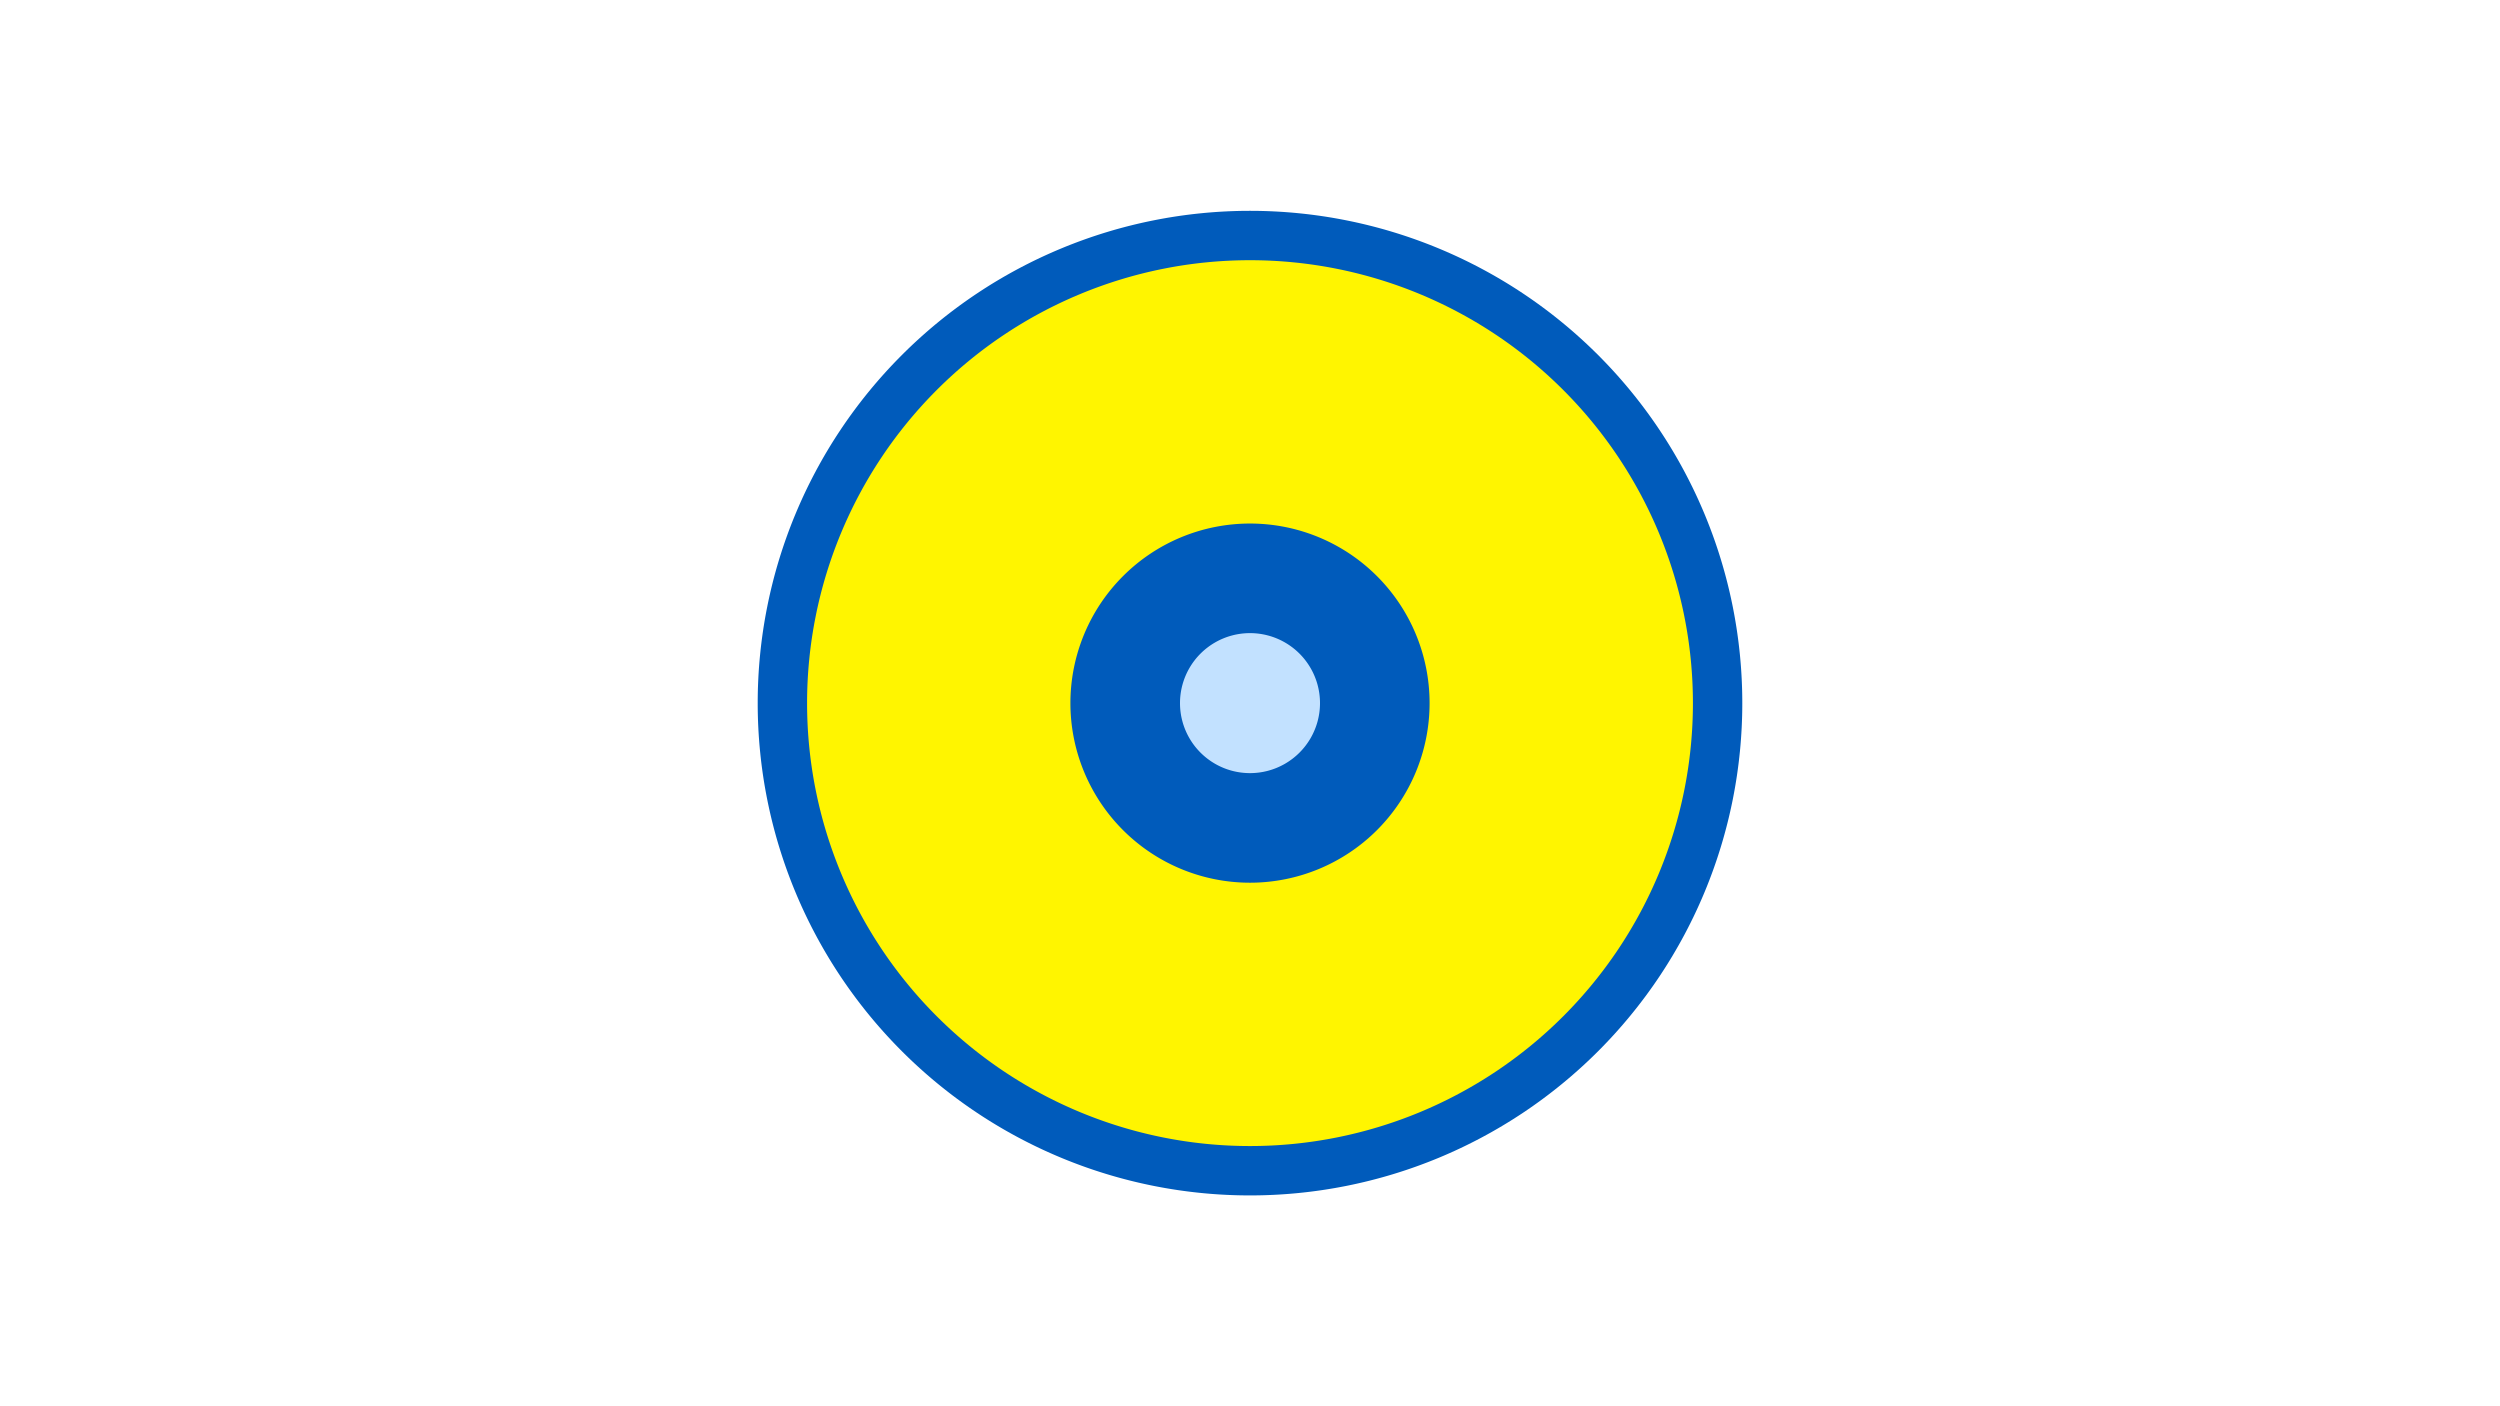 <svg width="1200" height="675" viewBox="-500 -500 1200 675" xmlns="http://www.w3.org/2000/svg"><title>19241-10165506356</title><path d="M-500-500h1200v675h-1200z" fill="#fff"/><path d="M336.3-162.5a236.3 236.3 0 1 1-472.6 0 236.3 236.3 0 1 1 472.6 0z" fill="#005bbb"/><path d="M312.6-162.5a212.6 212.6 0 1 1-425.2 0 212.6 212.6 0 1 1 425.2 0z m-298.8 0a86.2 86.2 0 1 0 172.4 0 86.2 86.2 0 1 0-172.4 0z" fill="#fff500"/><path d="M133.6-162.5a33.6 33.6 0 1 1-67.2 0 33.6 33.6 0 1 1 67.2 0z" fill="#c2e1ff"/></svg>